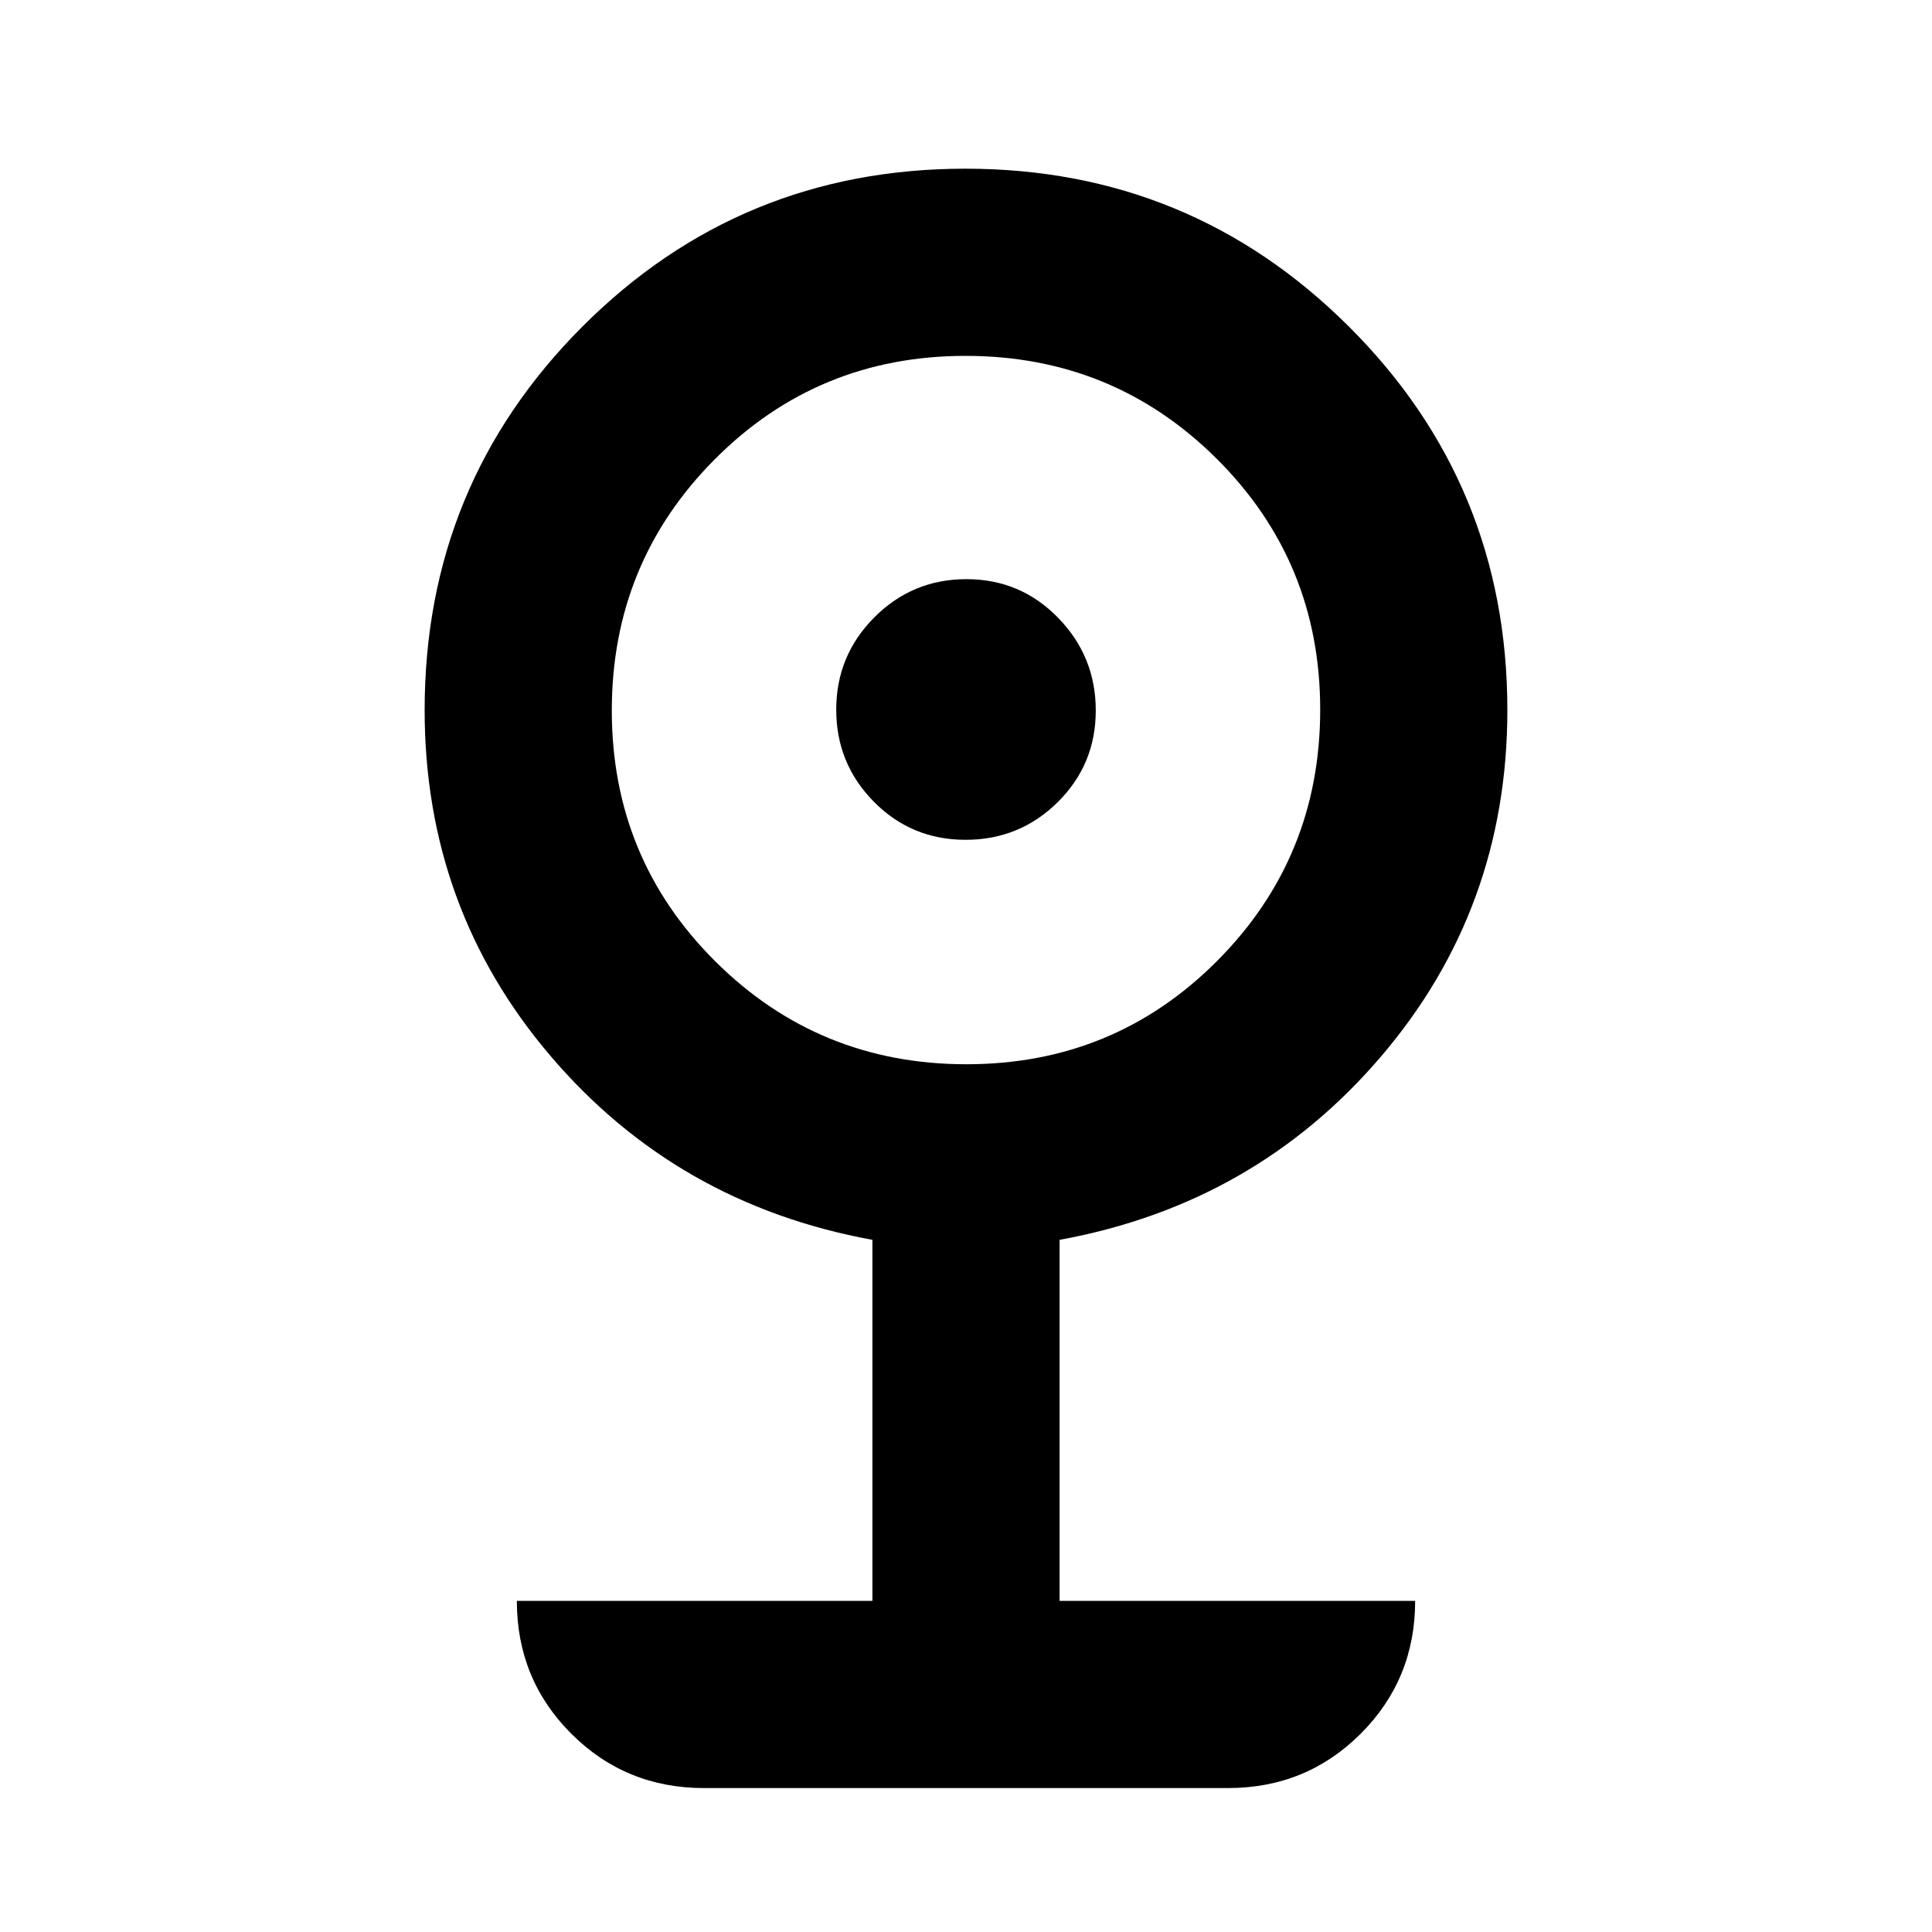 <svg xmlns="http://www.w3.org/2000/svg" height="20" viewBox="0 -960 960 960" width="20"><path d="M349.83-71.52q-38.95 0-65.98-27.03t-27.03-65.97H433.5v-179.41q-97.07-17.72-159.78-91.17Q211-508.54 211-607.17q0-112.06 78.37-190.53 78.38-78.48 190.3-78.48 111.92 0 190.62 78.48Q749-719.23 749-607.17q0 98.63-62.72 172.07-62.71 73.45-159.78 91.17v179.41h176.68q0 38.94-27.03 65.97t-65.98 27.03H349.83Zm130.4-359.66q73.44 0 124.6-51.39Q656-533.96 656-607.4t-51.39-124.61q-51.39-51.16-124.84-51.16-73.44 0-124.6 51.39Q304-680.39 304-606.95t51.39 124.61q51.39 51.16 124.84 51.16Zm-.44-111.52q-26.86 0-45.56-18.91-18.71-18.92-18.71-45.78 0-26.85 18.92-45.84 18.92-18.99 45.77-18.99 26.86 0 45.56 19.2 18.71 19.2 18.71 46.06 0 26.85-18.92 45.56-18.92 18.7-45.77 18.7Z"/></svg>